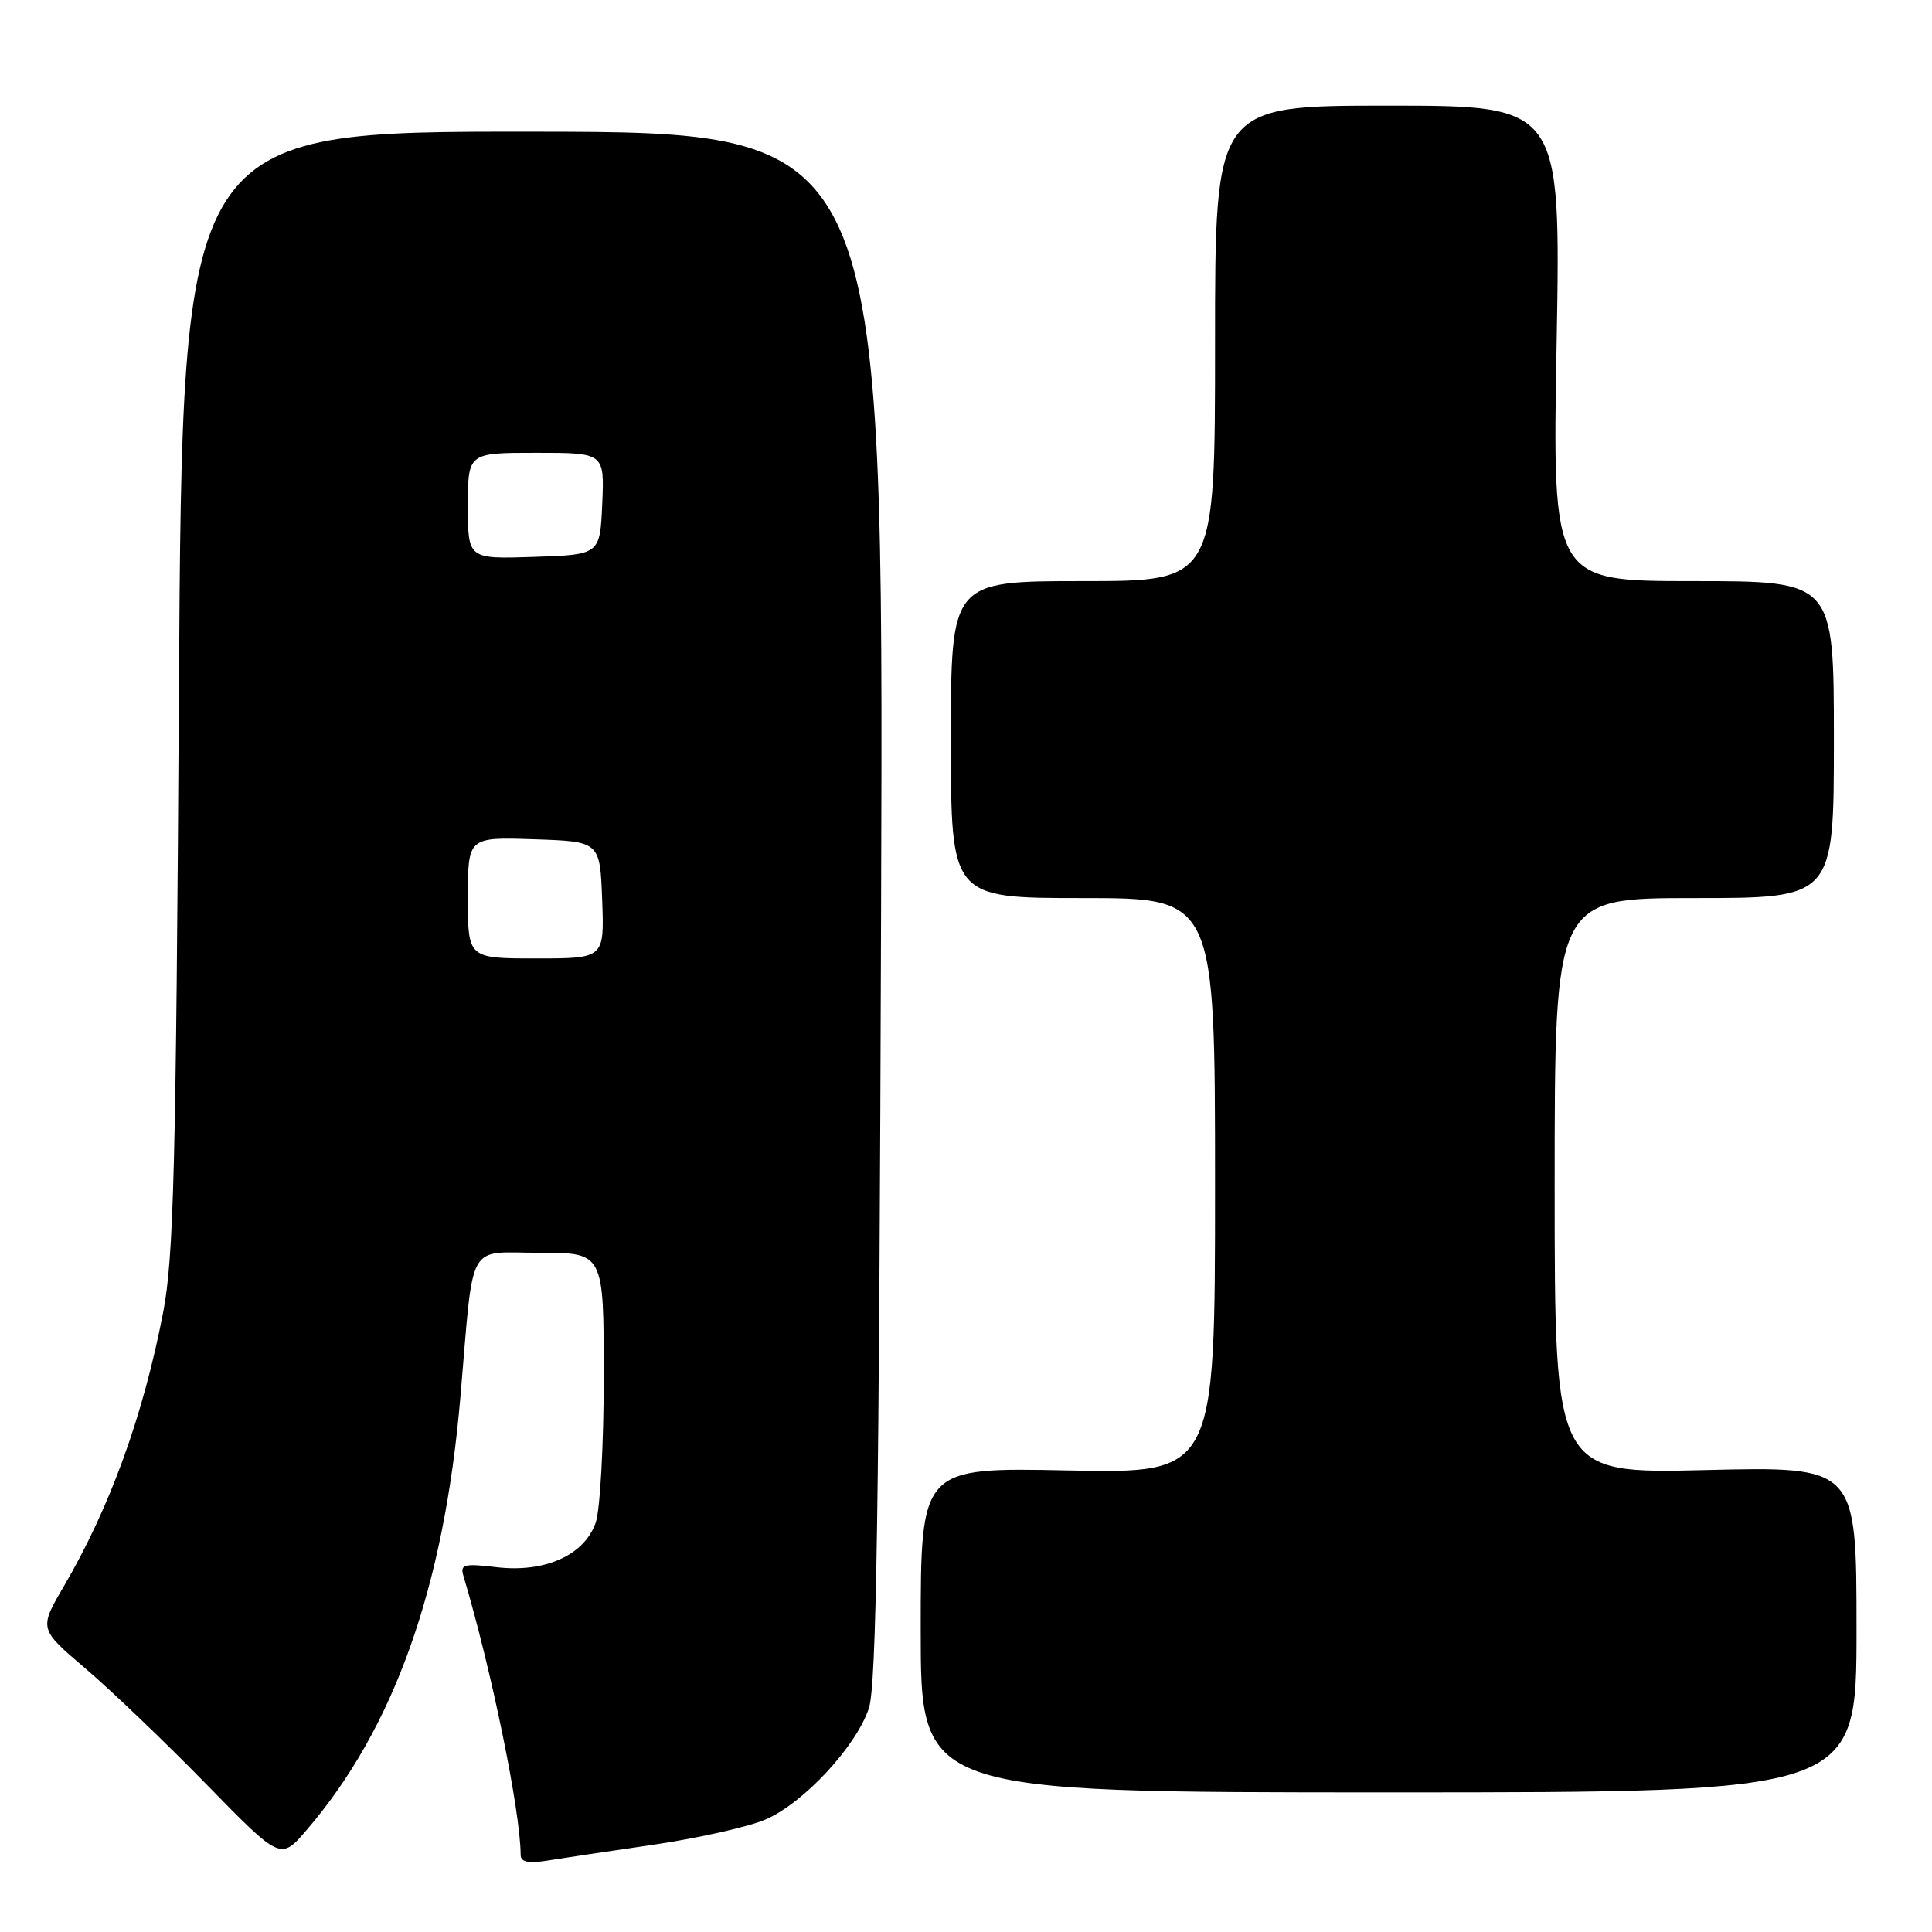 <?xml version="1.0" encoding="UTF-8" standalone="no"?>
<!DOCTYPE svg PUBLIC "-//W3C//DTD SVG 1.1//EN" "http://www.w3.org/Graphics/SVG/1.1/DTD/svg11.dtd" >
<svg xmlns="http://www.w3.org/2000/svg" xmlns:xlink="http://www.w3.org/1999/xlink" version="1.1" viewBox="0 0 256 256">
 <g >
 <path fill="currentColor"
d=" M 86.50 244.45 C 92.55 243.56 99.30 242.04 101.50 241.07 C 106.55 238.85 113.46 231.39 115.13 226.35 C 116.13 223.35 116.49 199.98 116.75 120.00 C 117.09 17.50 117.09 17.50 70.62 17.45 C 24.16 17.41 24.16 17.41 23.71 91.45 C 23.32 154.92 23.02 166.71 21.60 174.00 C 18.94 187.69 14.57 199.73 8.47 210.17 C 5.16 215.84 5.16 215.84 11.33 221.09 C 14.72 223.98 21.93 230.88 27.34 236.42 C 37.18 246.50 37.18 246.50 40.62 242.50 C 52.23 228.98 58.85 210.35 61.01 185.07 C 62.82 164.00 61.71 166.00 71.55 166.00 C 80.00 166.00 80.00 166.00 80.00 182.35 C 80.00 191.38 79.52 200.08 78.93 201.77 C 77.43 206.07 72.19 208.42 65.79 207.66 C 61.49 207.15 60.95 207.29 61.40 208.79 C 65.10 221.15 68.97 239.99 68.99 245.80 C 69.00 246.70 69.99 246.93 72.25 246.58 C 74.04 246.29 80.45 245.33 86.50 244.45 Z  M 246.00 215.91 C 246.00 194.31 246.00 194.31 226.00 194.79 C 206.00 195.27 206.00 195.27 206.00 157.14 C 206.00 119.00 206.00 119.00 224.50 119.00 C 243.00 119.00 243.00 119.00 243.00 98.00 C 243.00 77.00 243.00 77.00 224.35 77.00 C 205.69 77.00 205.69 77.00 206.26 45.50 C 206.82 14.00 206.82 14.00 183.91 14.00 C 161.00 14.00 161.00 14.00 161.00 45.50 C 161.00 77.00 161.00 77.00 143.50 77.00 C 126.00 77.00 126.00 77.00 126.00 98.00 C 126.00 119.00 126.00 119.00 143.50 119.00 C 161.00 119.00 161.00 119.00 161.00 157.12 C 161.00 195.24 161.00 195.24 141.50 194.84 C 122.00 194.44 122.00 194.44 122.00 215.97 C 122.00 237.50 122.00 237.50 184.00 237.50 C 246.00 237.50 246.00 237.50 246.00 215.91 Z  M 62.00 118.96 C 62.00 110.92 62.00 110.92 70.75 111.21 C 79.50 111.50 79.50 111.50 79.79 119.25 C 80.08 127.00 80.08 127.00 71.04 127.00 C 62.00 127.00 62.00 127.00 62.00 118.96 Z  M 62.00 67.04 C 62.00 60.00 62.00 60.00 71.05 60.00 C 80.09 60.00 80.09 60.00 79.80 66.75 C 79.50 73.50 79.50 73.50 70.75 73.79 C 62.00 74.08 62.00 74.08 62.00 67.04 Z "/>
</g>
</svg>